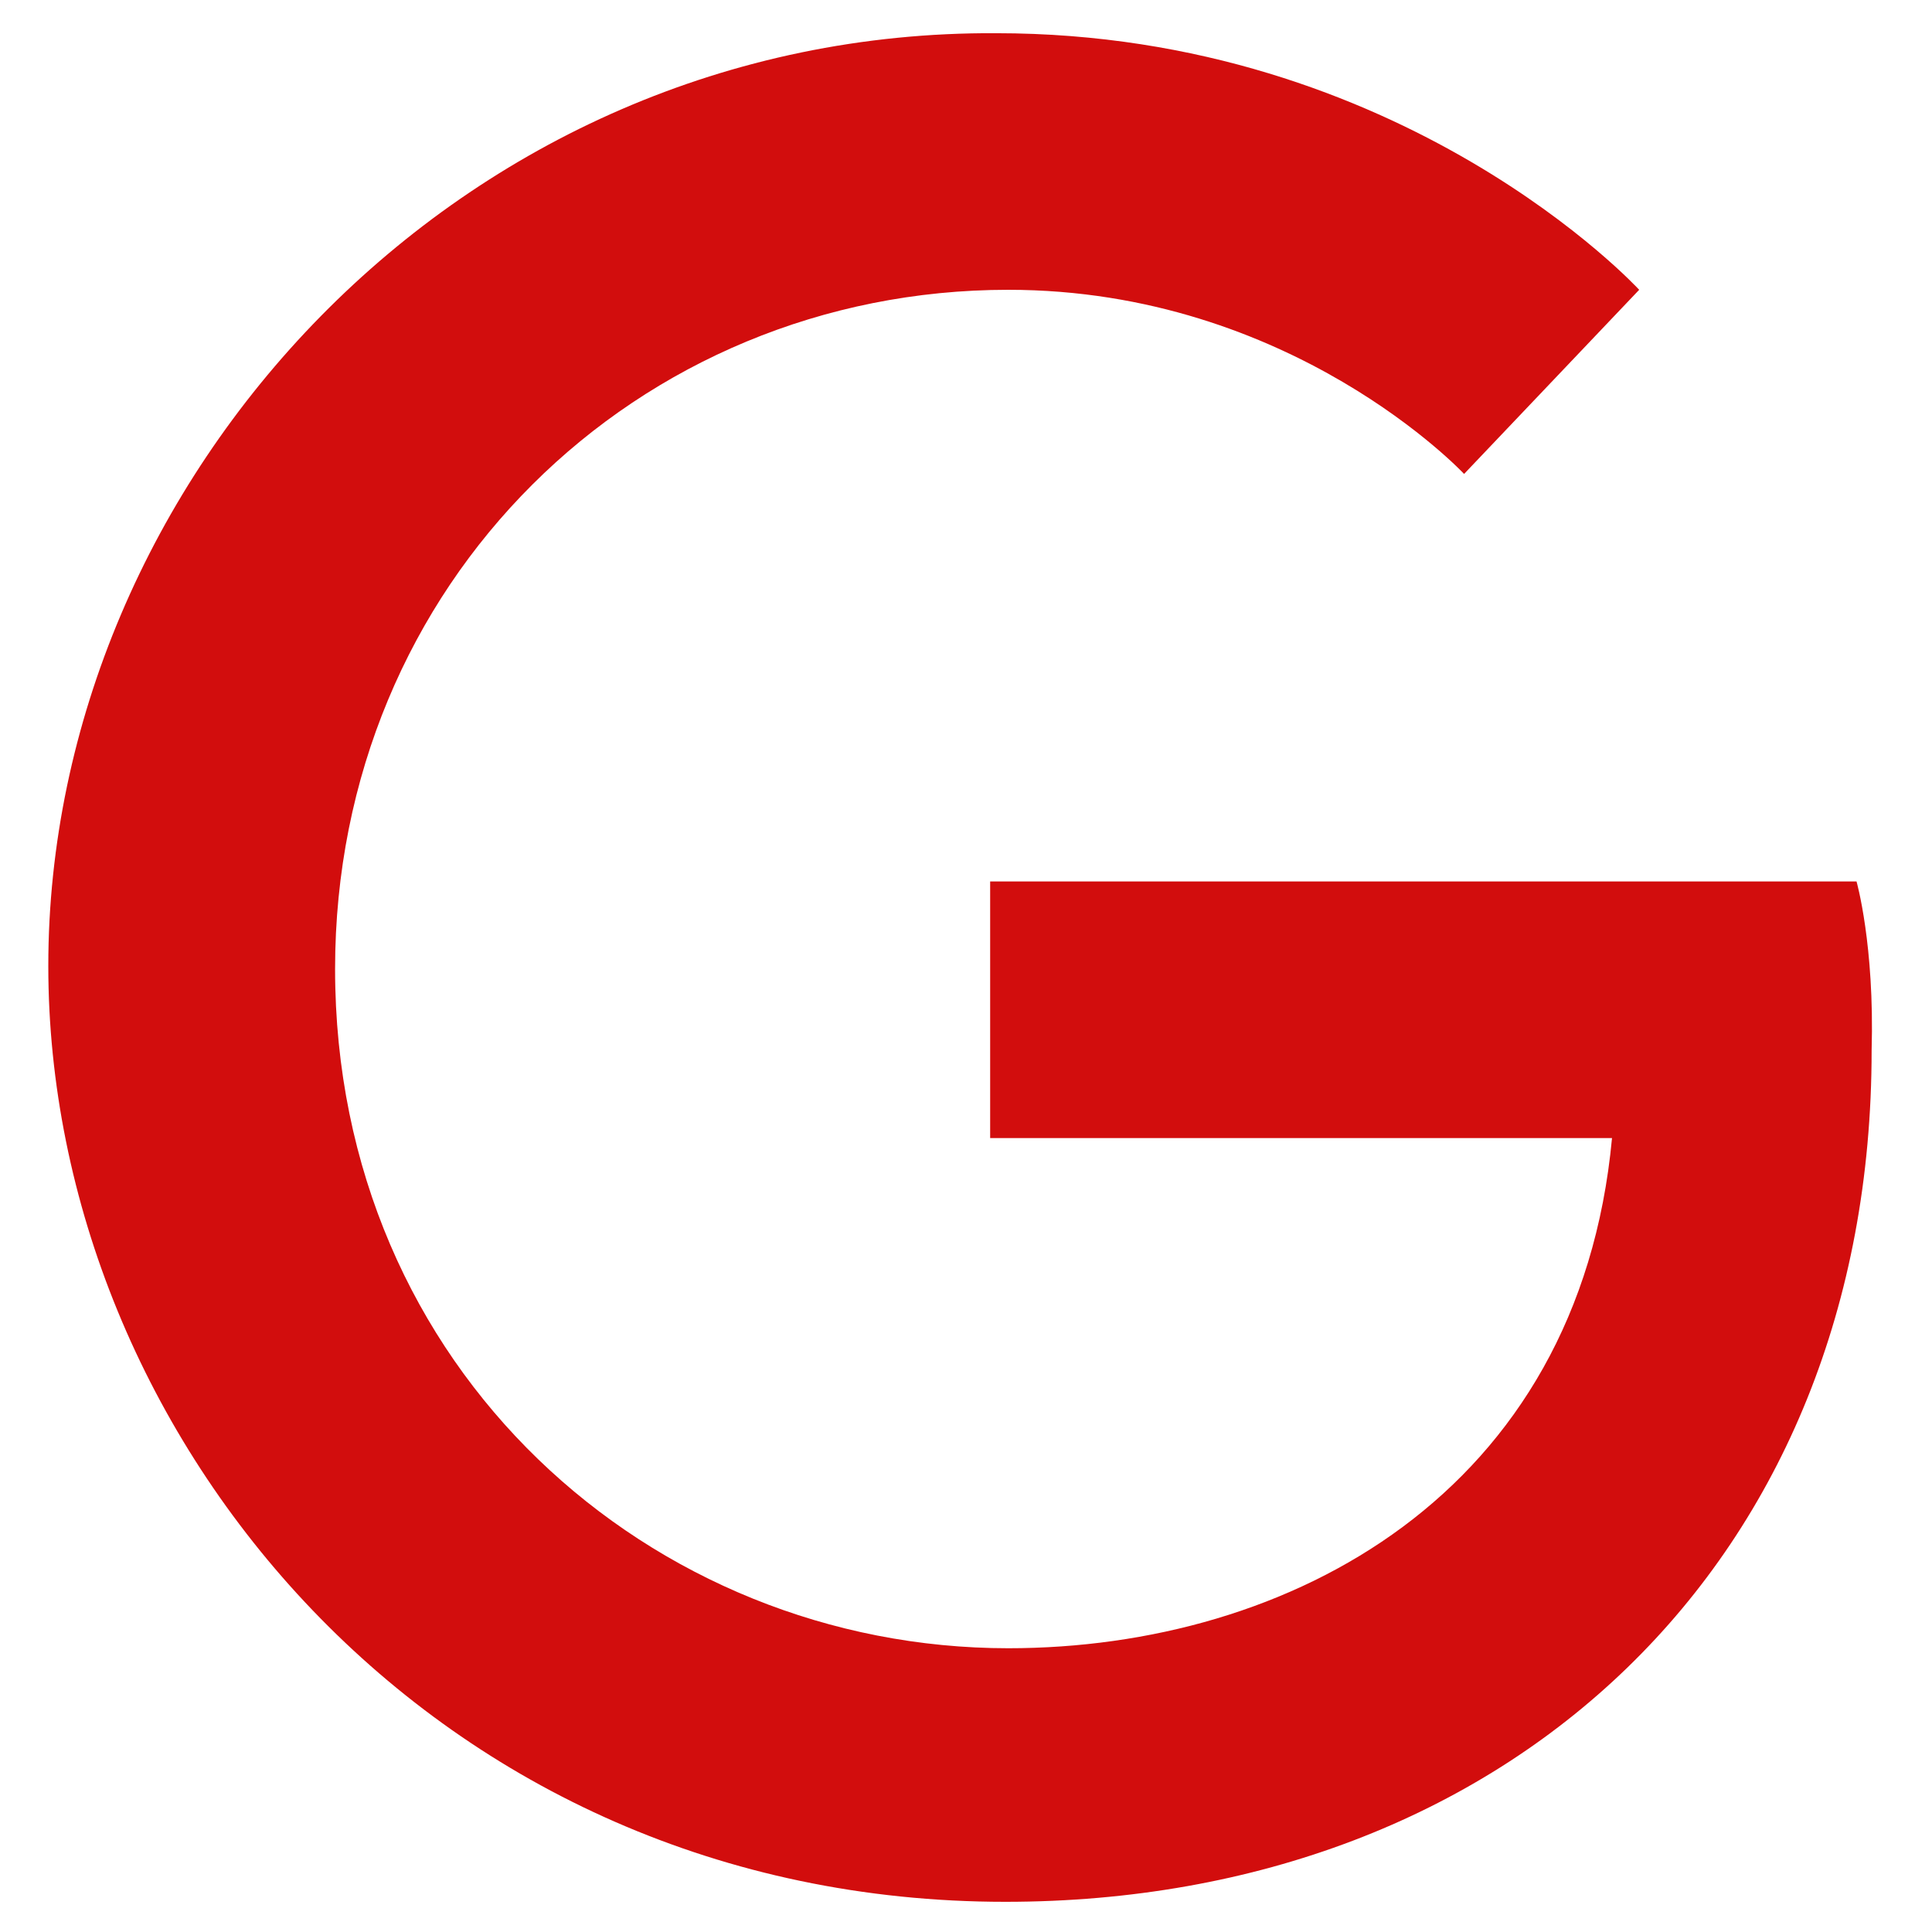 <?xml version="1.0" encoding="utf-8"?>
<!-- Generator: Adobe Illustrator 22.0.1, SVG Export Plug-In . SVG Version: 6.00 Build 0)  -->
<svg fill="#d20d0d" width="44" height="44" version="1.1" id="lni_lni-google" xmlns="http://www.w3.org/2000/svg" xmlns:xlink="http://www.w3.org/1999/xlink" x="0px"
	 y="0px" viewBox="0 0 64 64" style="enable-background:new 0 0 64 64;" xml:space="preserve">
<path d="M61.5,29.2H32.8v8.5h20.6c-1.1,11.8-10.7,16.9-20,16.9c-11.8,0-22.3-9.2-22.3-22.5c0-12.8,10-22.5,22.3-22.5
	c9.4,0,15.1,6.1,15.1,6.1l5.8-6.1c0,0-7.8-8.5-21.3-8.5C15.2,1,1.6,15.9,1.6,32c0,15.6,12.8,31,31.7,31C50,63,62,51.7,62,34.8
	C62.1,31.3,61.5,29.2,61.5,29.2L61.5,29.2z"/>
</svg>
